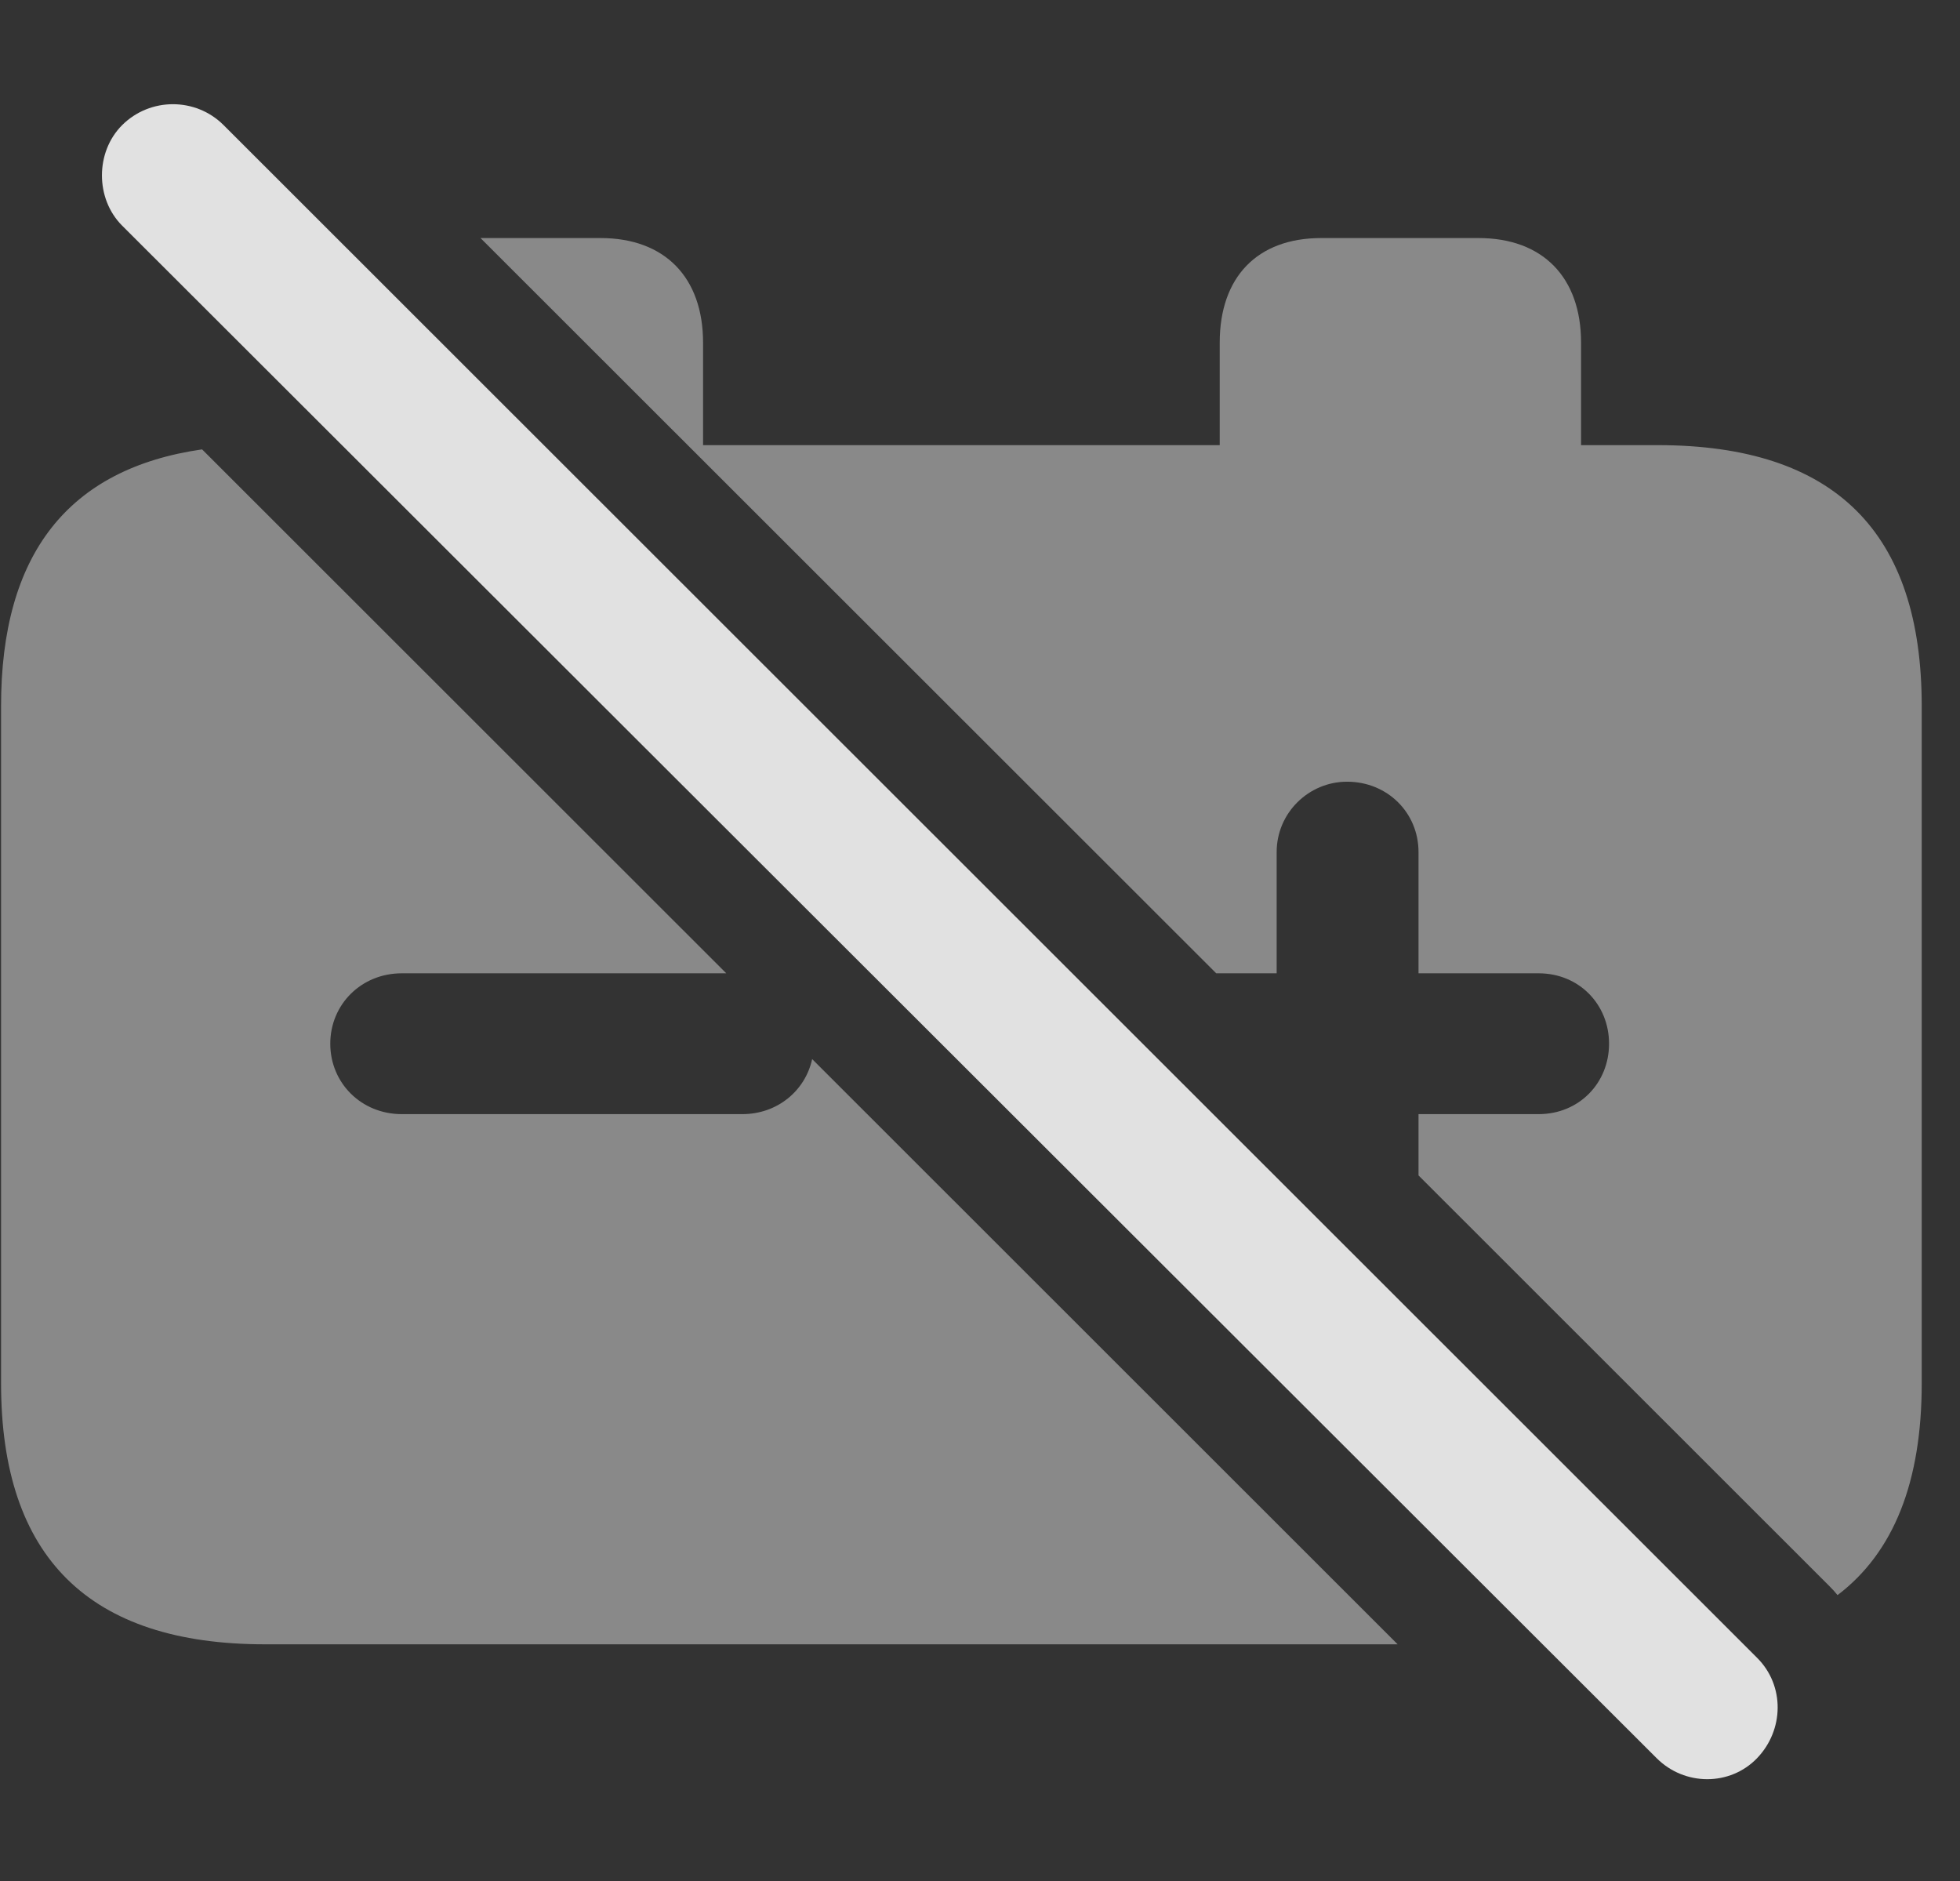<?xml version="1.0" encoding="UTF-8"?>
<!--Generator: Apple Native CoreSVG 341-->
<!DOCTYPE svg
PUBLIC "-//W3C//DTD SVG 1.1//EN"
       "http://www.w3.org/Graphics/SVG/1.1/DTD/svg11.dtd">
<svg version="1.1" xmlns="http://www.w3.org/2000/svg" xmlns:xlink="http://www.w3.org/1999/xlink" viewBox="0 0 18.486 17.742">
 <rect x="0" y="0" width="18.486" height="17.742" fill="#333333" stroke="none"/>
 <g>
  <rect height="17.742" opacity="0" width="18.486" x="0" y="0"/>
  <path d="M6.85 9.179L3.789 9.179C3.408 9.179 3.115 9.472 3.115 9.843C3.115 10.214 3.408 10.507 3.789 10.507L7.002 10.507C7.331 10.507 7.595 10.287 7.66 9.988L13.182 15.507L2.5 15.507C0.84 15.507 0.01 14.686 0.01 13.046L0.01 6.659C0.01 5.227 0.642 4.42 1.906 4.238ZM6.631 3.231L6.631 4.198L11.504 4.198L11.504 3.231C11.504 2.616 11.855 2.245 12.461 2.245L13.945 2.245C14.551 2.245 14.912 2.616 14.912 3.231L14.912 4.198L15.635 4.198C17.305 4.198 18.125 5.018 18.125 6.659L18.125 13.046C18.125 13.974 17.862 14.64 17.331 15.043C17.308 15.014 17.282 14.986 17.256 14.96L13.379 11.085L13.379 10.507L14.512 10.507C14.893 10.507 15.176 10.214 15.176 9.843C15.176 9.472 14.893 9.179 14.512 9.179L13.379 9.179L13.379 8.036C13.379 7.665 13.086 7.372 12.705 7.372C12.344 7.372 12.041 7.665 12.041 8.036L12.041 9.179L11.471 9.179L4.532 2.245L5.664 2.245C6.27 2.245 6.631 2.616 6.631 3.231Z" fill="white" fill-opacity="0.425"/>
  <path d="M15.625 16.581C15.889 16.845 16.318 16.845 16.572 16.581C16.826 16.317 16.836 15.897 16.572 15.634L2.109 1.18C1.846 0.917 1.416 0.917 1.152 1.18C0.898 1.434 0.898 1.874 1.152 2.128Z" fill="white" fill-opacity="0.85"/>
 </g>
</svg>
